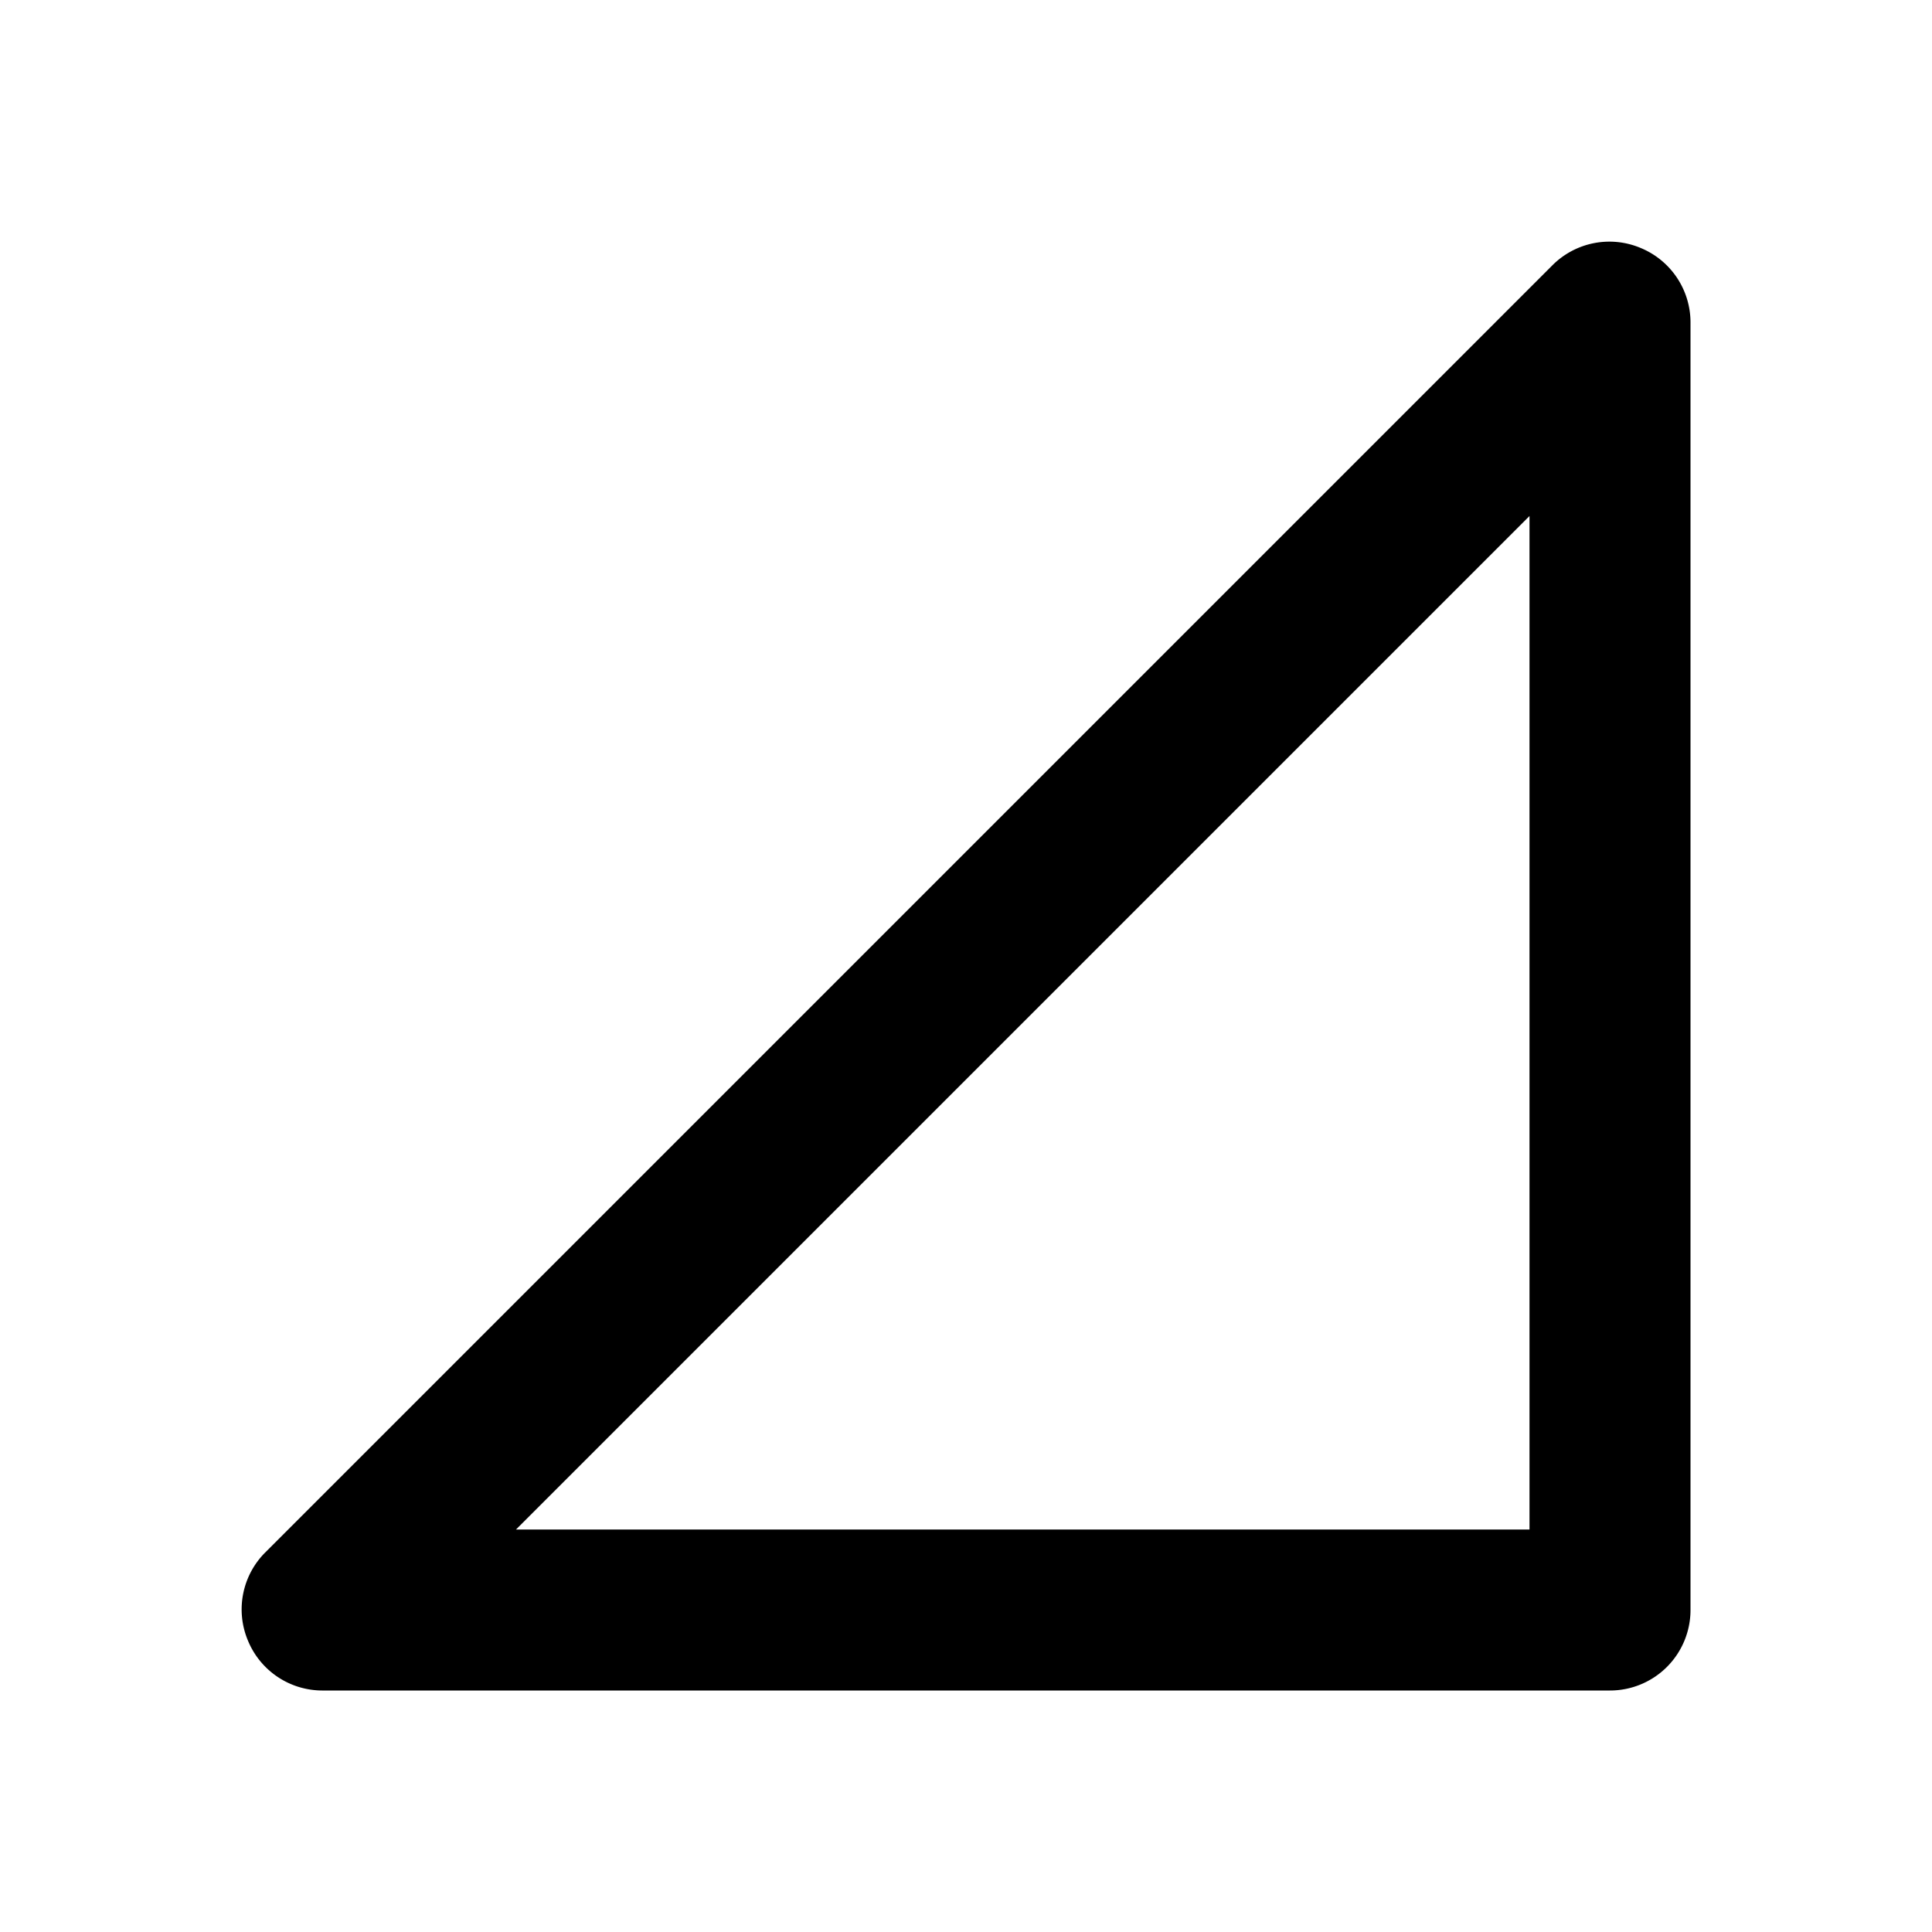 <svg id="Layer_1" data-name="Layer 1" xmlns="http://www.w3.org/2000/svg" viewBox="0 0 24 24"><title>Signal Cellular Null</title><path d="M21,4a1,1,0,0,0-.62-.92,1,1,0,0,0-1.09.21l-16,16a1,1,0,0,0-.21,1.09A1,1,0,0,0,4,21H20a1,1,0,0,0,1-1ZM19,19H6.41L19,6.41Z"/></svg>
